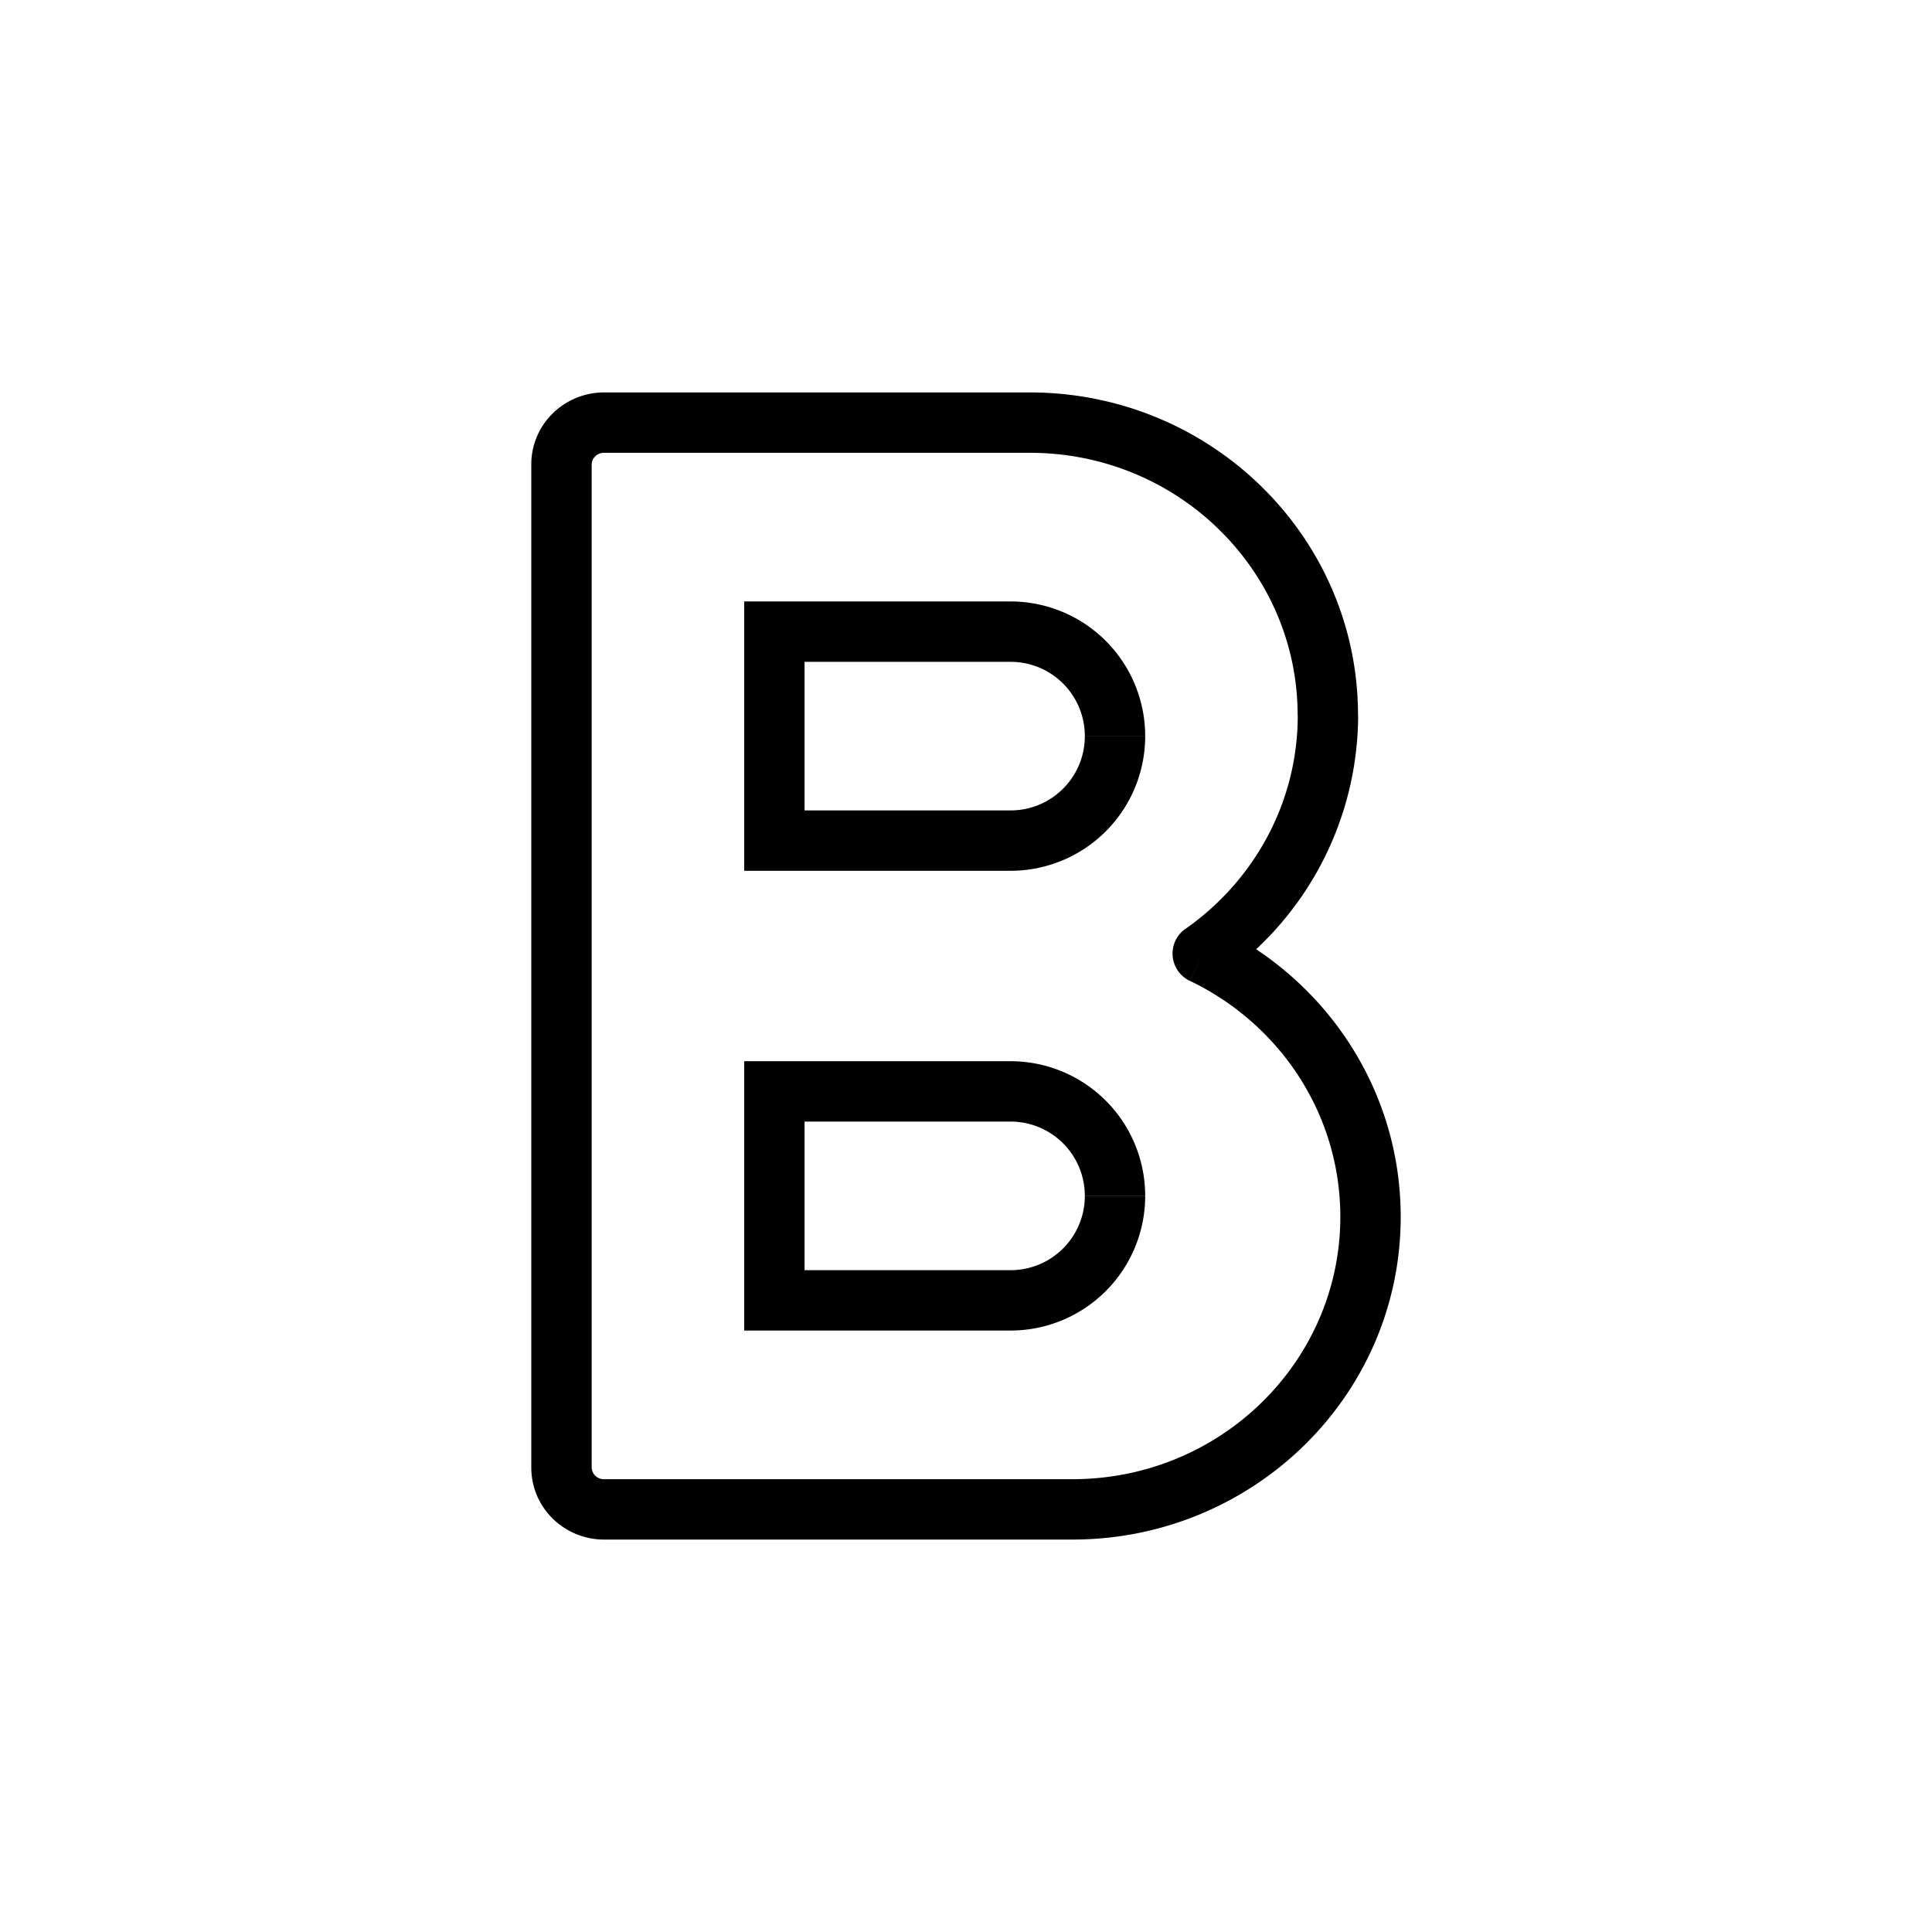 <svg xmlns="http://www.w3.org/2000/svg" width="24" height="24" fill="none" viewBox="0 0 32 32"><path fill="#000" d="M12.826 10.462v-.5h-.5v.5h.5Zm0 3.461h-.5v.5h.5v-.5Zm0 4.154v-.5h-.5v.5h.5Zm0 3.461h-.5v.5h.5v-.5Zm7.095-5.744-.286-.41a.5.5 0 0 0 .07.861l.216-.45Zm-7.095-4.832h3.912v-1h-3.912v1Zm3.912 2.461h-3.912v1h3.912v-1Zm-3.412.5v-3.461h-1v3.461h1Zm4.642-1.73c0 .68-.55 1.23-1.23 1.23v1a2.23 2.23 0 0 0 2.23-2.23h-1Zm-1.23-1.231c.68 0 1.23.55 1.23 1.23h1a2.23 2.23 0 0 0-2.23-2.23v1Zm-3.912 7.615h3.912v-1h-3.912v1Zm3.912 2.461h-3.912v1h3.912v-1Zm-3.412.5v-3.461h-1v3.461h1Zm4.642-1.73c0 .68-.55 1.23-1.23 1.23v1a2.23 2.23 0 0 0 2.23-2.23h-1Zm-1.23-1.231c.68 0 1.23.551 1.23 1.23h1a2.23 2.23 0 0 0-2.23-2.23v1Zm.32-12.077h-7.053v1h7.053v-1ZM8.8 7.692v16.616h1V7.692h-1ZM10.005 25.5h7.758v-1h-7.758v1ZM8.8 24.308c0 .667.548 1.192 1.205 1.192v-1a.2.2 0 0 1-.205-.192h-1ZM10.005 6.5c-.657 0-1.205.525-1.205 1.192h1a.2.2 0 0 1 .205-.192v-1Zm11.49 5.346c0 1.456-.731 2.748-1.86 3.539l.573.819a5.314 5.314 0 0 0 2.287-4.358h-1ZM17.057 7.5c2.459 0 4.436 1.955 4.436 4.346h1c0-2.961-2.442-5.346-5.436-5.346v1ZM22.2 20.154c0 2.391-1.978 4.346-4.437 4.346v1c2.994 0 5.437-2.385 5.437-5.346h-1Zm-2.494-3.909c1.481.708 2.494 2.196 2.494 3.909h1c0-2.12-1.254-3.947-3.063-4.811l-.431.902Z" vector-effect="non-scaling-stroke"/></svg>